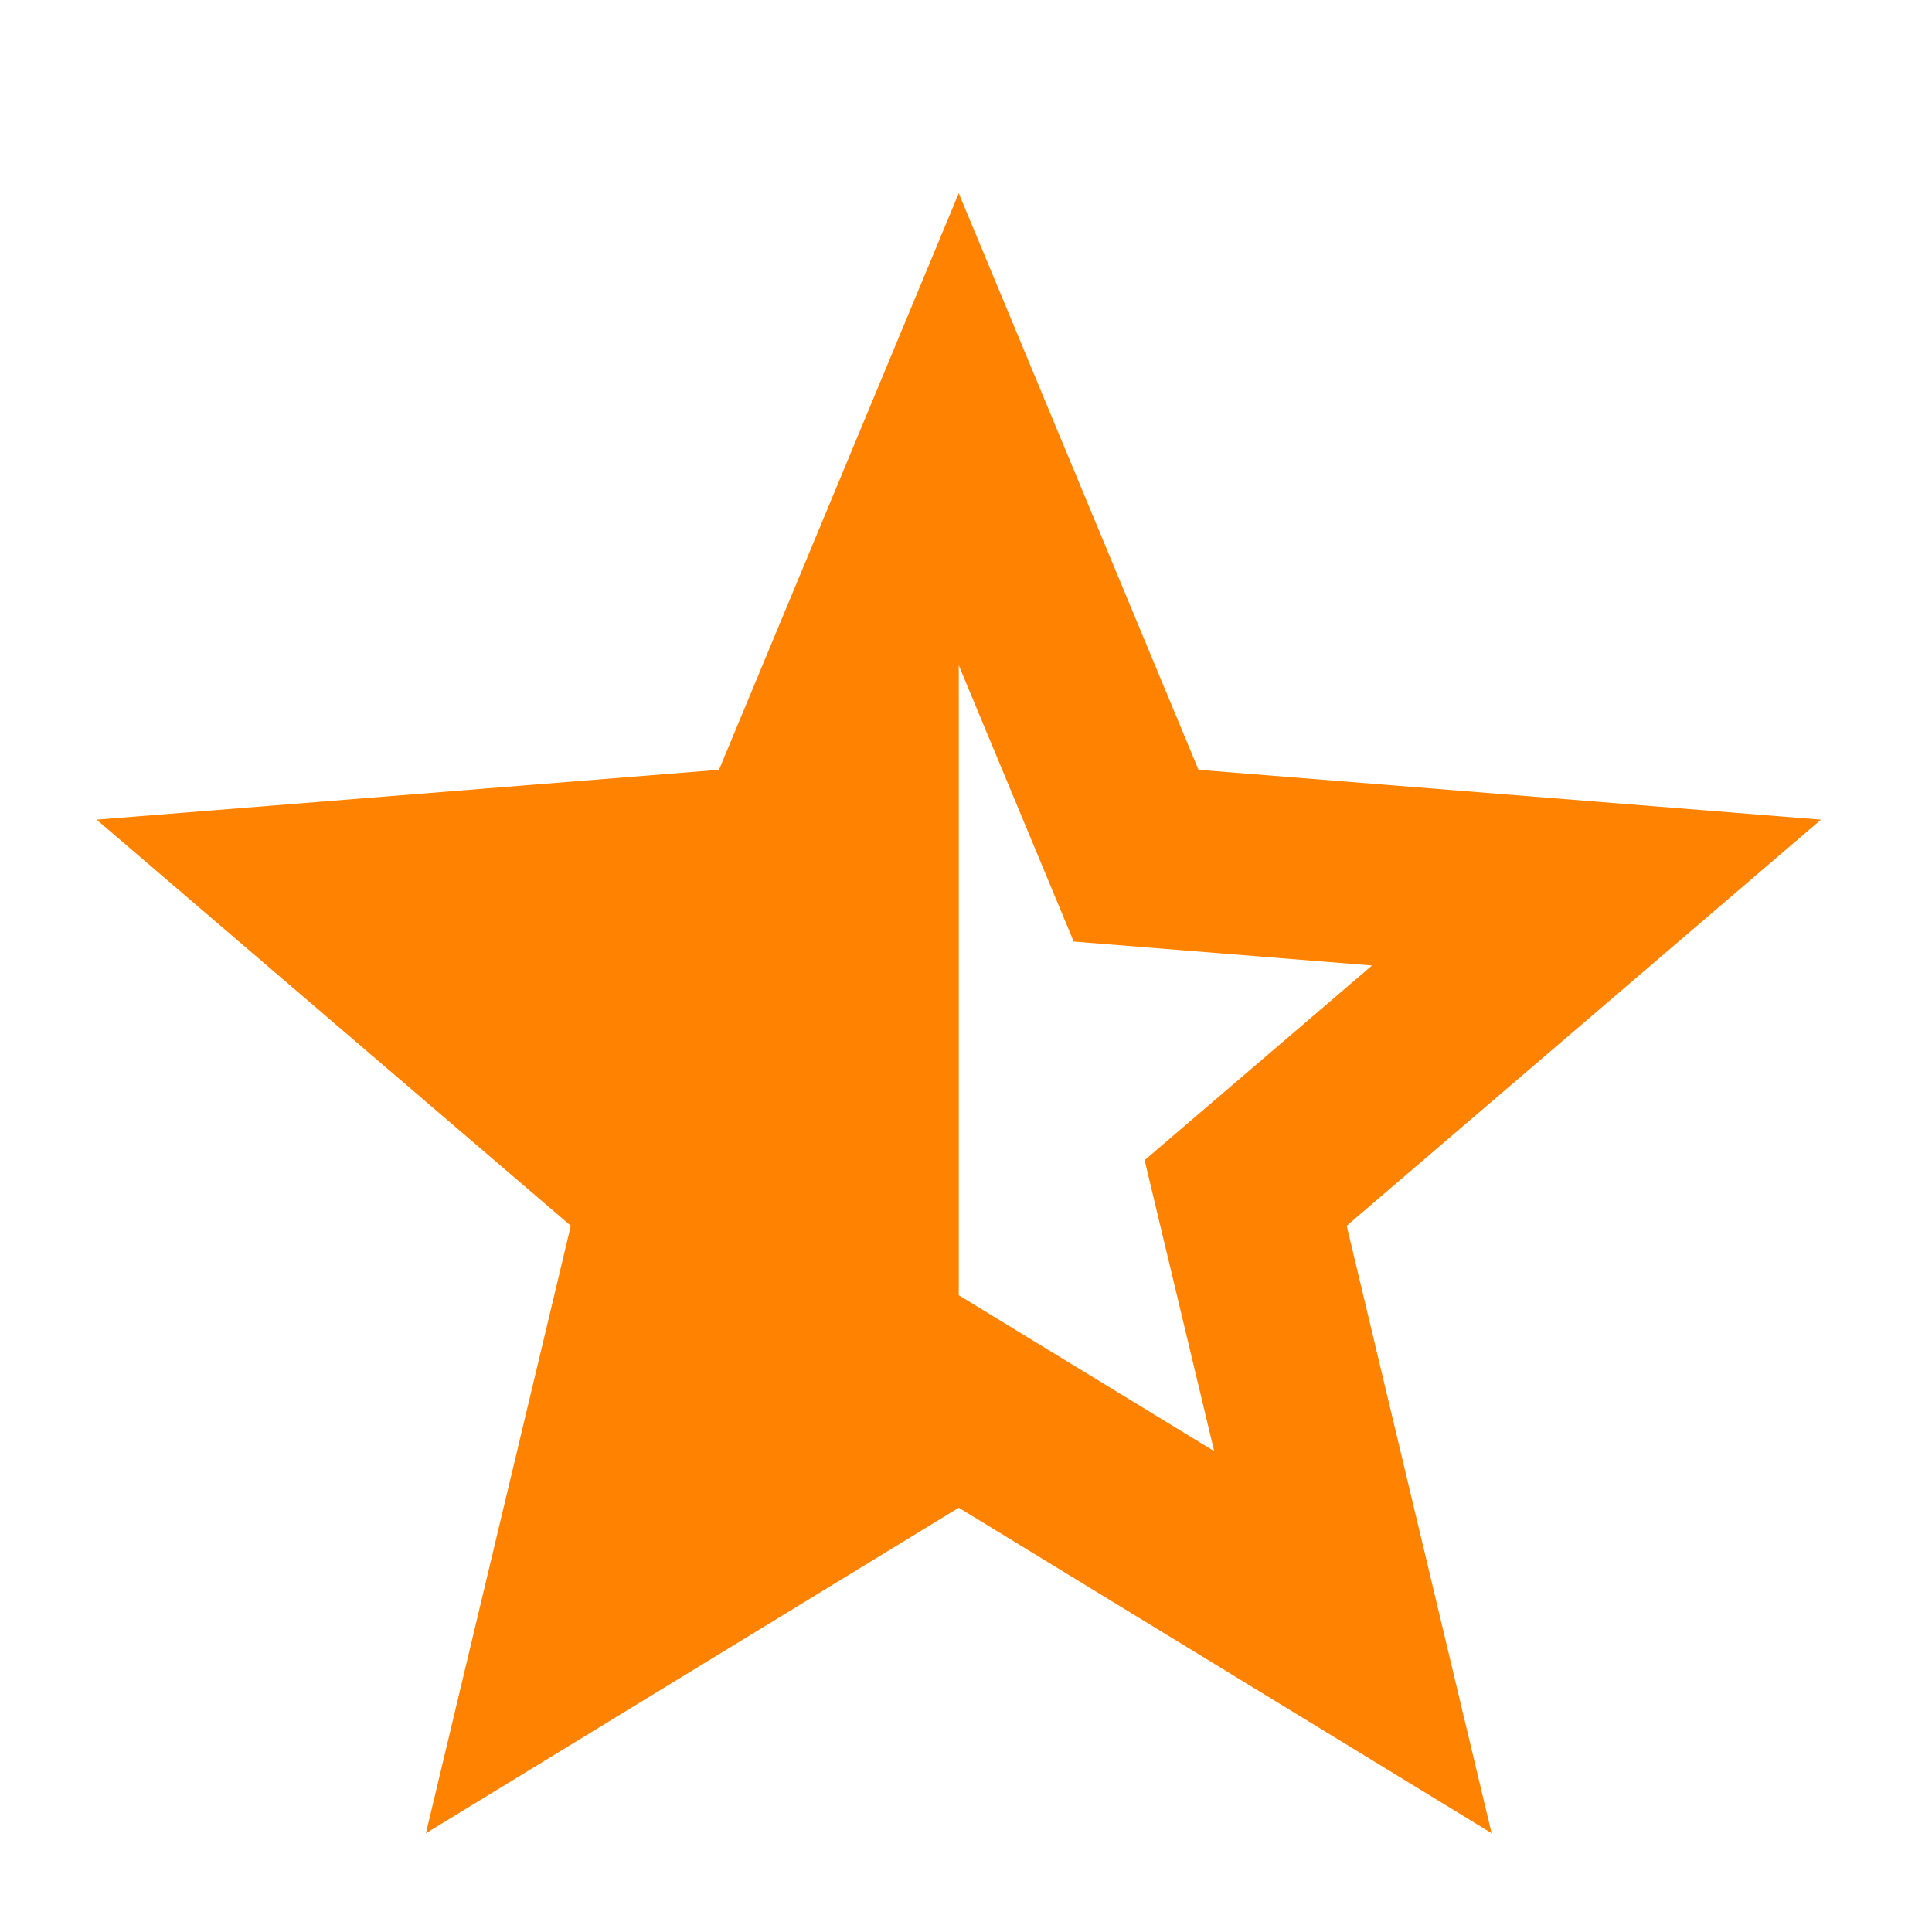 <svg xmlns="http://www.w3.org/2000/svg" width="20" height="20" viewBox="0 0 20 20">
    <g fill="none" fill-rule="evenodd">
        <g>
            <g>
                <g>
                    <g>
                        <g>
                            <g>
                                <path d="M0 0L20 0 20 20 0 20z" transform="translate(-360 -784) translate(210 614) translate(32 129) translate(0 40) translate(34 1) translate(84)"/>
                                <path fill="#FF8300" fill-rule="nonzero" d="M9.925 13.408l2.644 1.614-.72-3.012 2.354-2.015-3.088-.248-1.19-2.86v6.521zm0 2.2l-5.516 3.37 1.5-6.289L1 8.485l6.443-.516L9.925 2l2.482 5.969 6.444.516-4.91 4.204 1.5 6.288-5.516-3.369z" transform="translate(-360 -784) translate(210 614) translate(32 129) translate(0 40) translate(34 1) translate(84)"/>
                            </g>
                        </g>
                    </g>
                </g>
            </g>
        </g>
    </g>
</svg>
